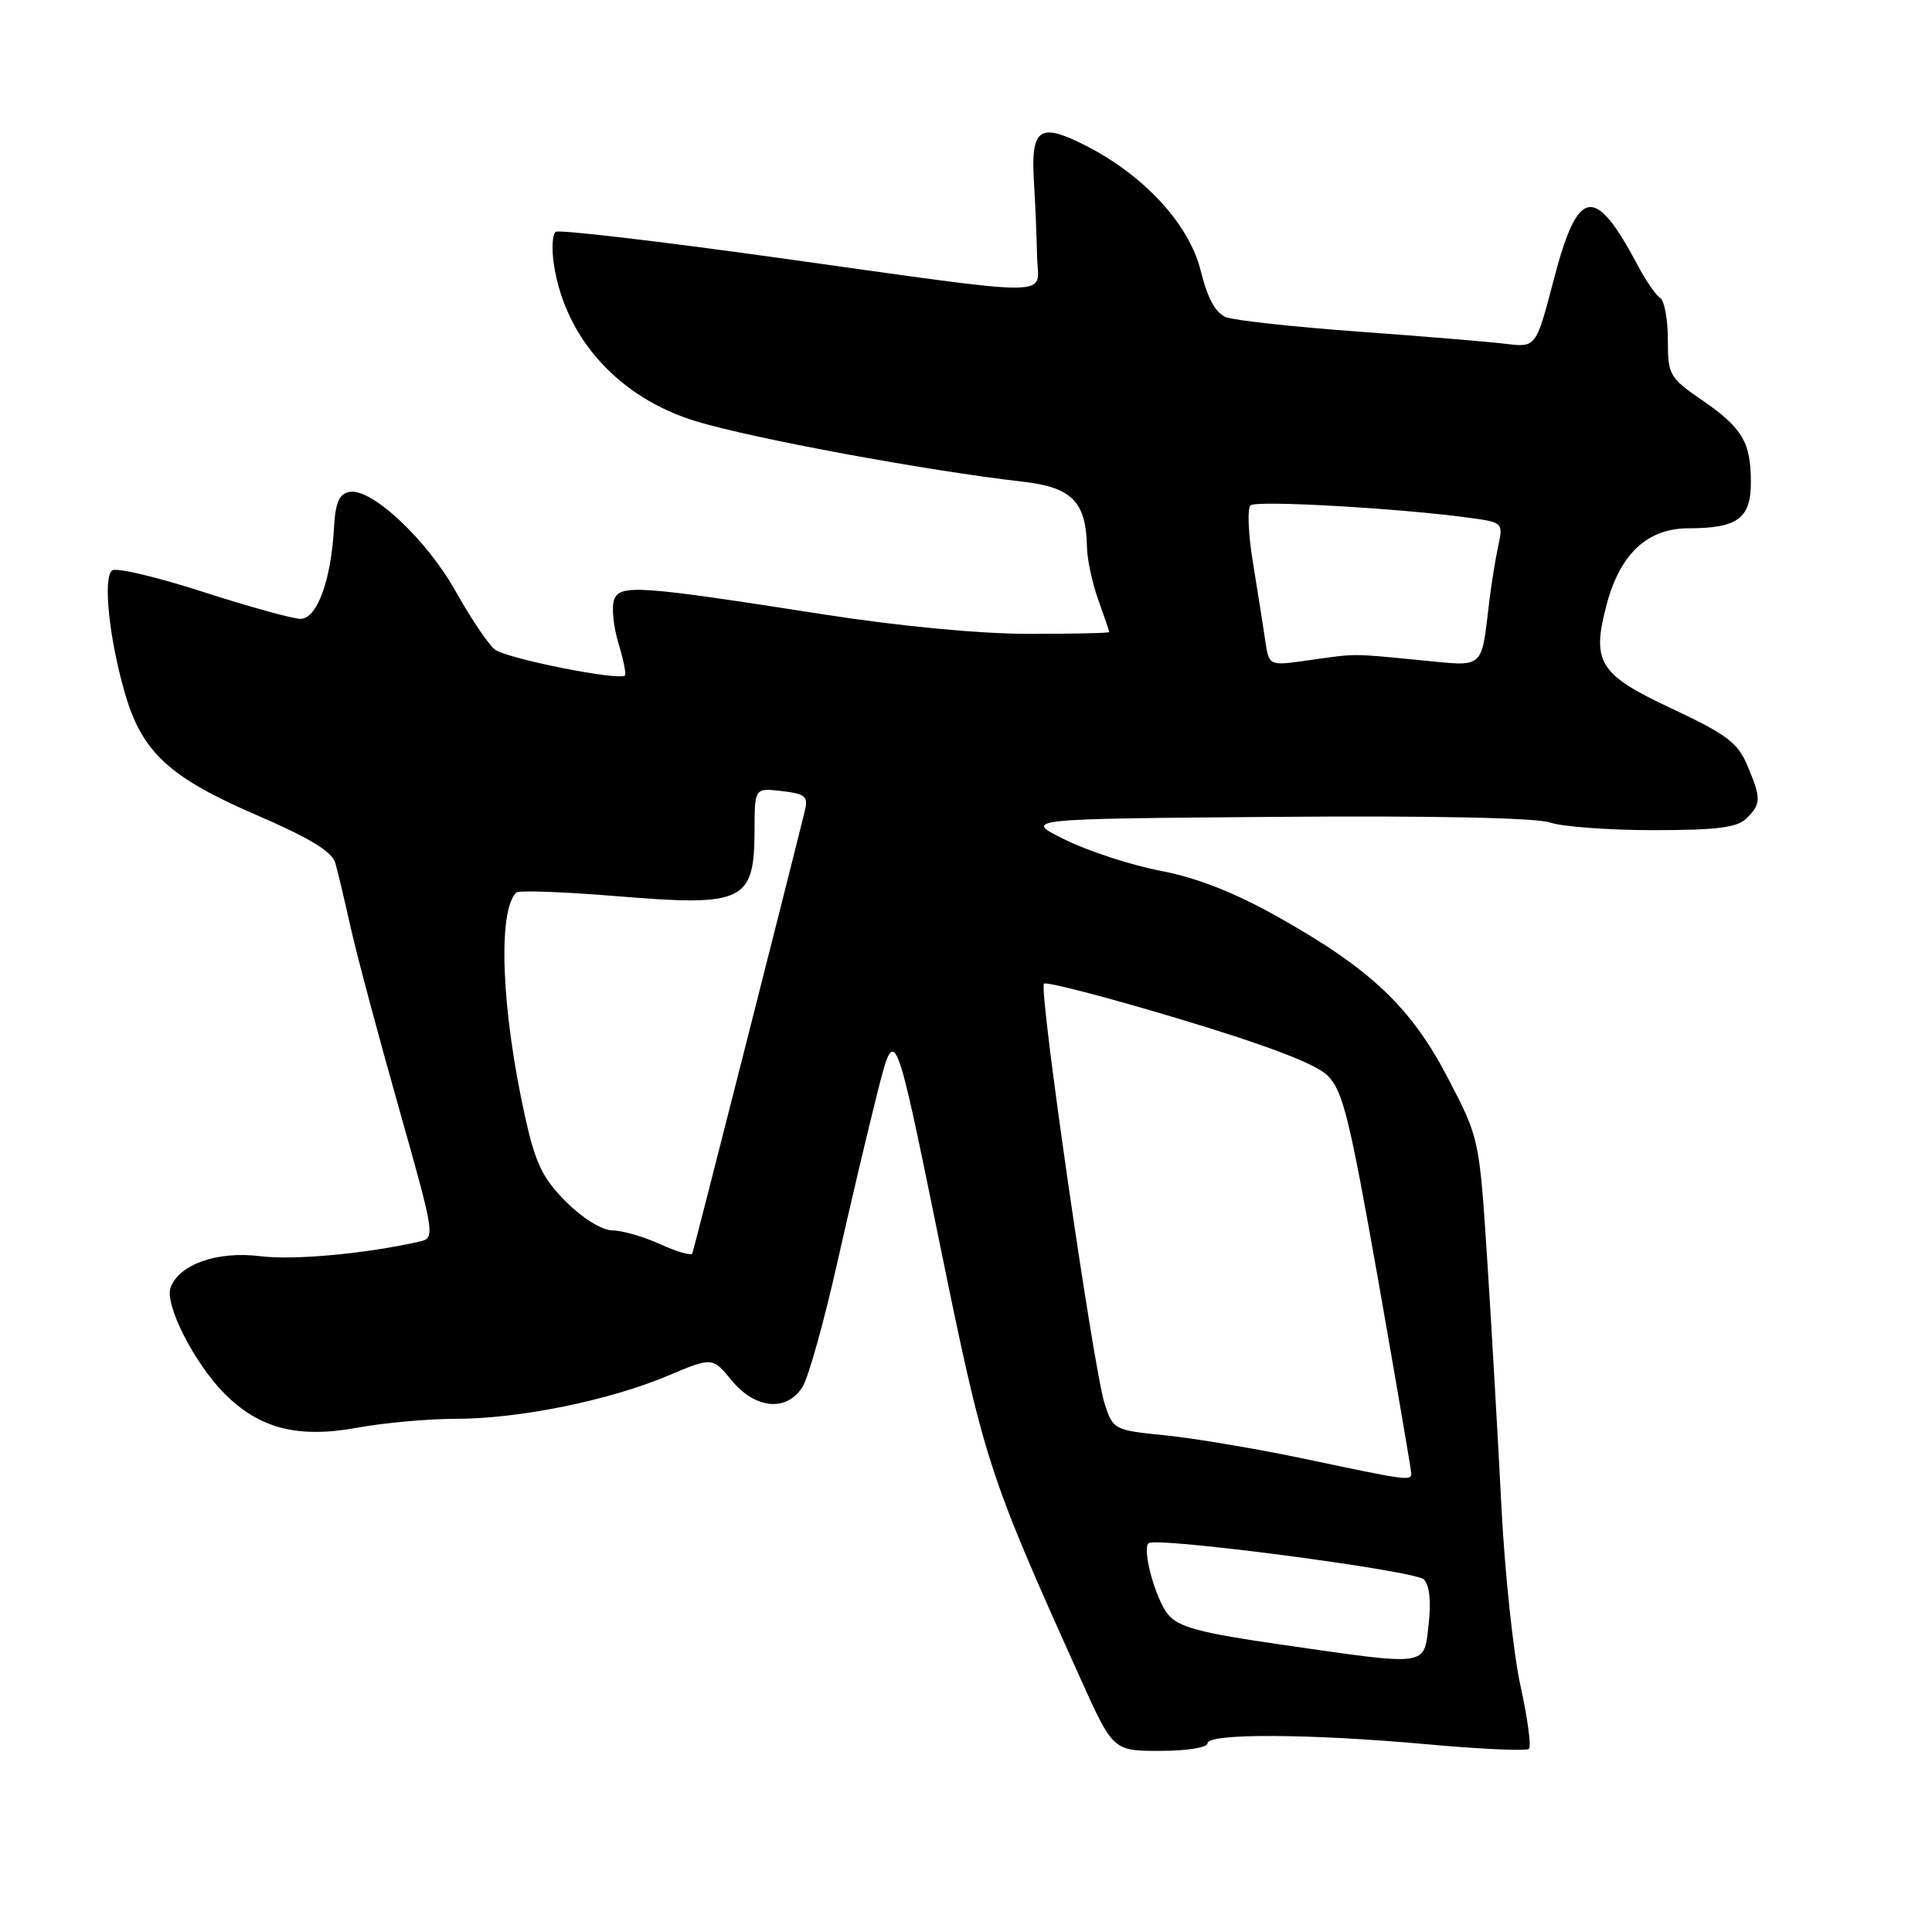 <?xml version="1.0" encoding="UTF-8" standalone="no"?>
<!DOCTYPE svg PUBLIC "-//W3C//DTD SVG 1.1//EN" "http://www.w3.org/Graphics/SVG/1.1/DTD/svg11.dtd" >
<svg xmlns="http://www.w3.org/2000/svg" xmlns:xlink="http://www.w3.org/1999/xlink" version="1.1" viewBox="0 0 256 256">
 <g >
 <path fill="currentColor"
d=" M 160.00 231.00 C 160.00 229.65 173.51 229.71 189.27 231.14 C 196.29 231.78 202.29 232.04 202.60 231.73 C 202.92 231.41 202.41 227.63 201.46 223.33 C 200.52 219.02 199.38 208.30 198.94 199.50 C 198.49 190.70 197.66 176.15 197.08 167.17 C 196.02 150.85 196.02 150.85 191.88 142.89 C 186.98 133.47 181.65 128.41 169.36 121.51 C 163.58 118.26 158.63 116.32 153.85 115.40 C 149.99 114.67 144.28 112.81 141.16 111.28 C 135.50 108.50 135.50 108.50 168.99 108.24 C 189.76 108.07 203.59 108.36 205.39 108.99 C 206.99 109.54 213.15 110.00 219.08 110.00 C 227.54 110.00 230.19 109.66 231.43 108.43 C 233.37 106.49 233.38 105.83 231.53 101.42 C 230.28 98.43 228.78 97.30 221.54 93.90 C 211.85 89.37 210.85 87.76 212.90 80.06 C 214.69 73.36 218.31 70.00 223.75 70.00 C 230.24 70.00 232.00 68.70 232.00 63.90 C 232.00 58.59 230.87 56.69 225.49 52.99 C 221.20 50.04 221.00 49.68 221.00 45.01 C 221.00 42.32 220.54 39.84 219.99 39.49 C 219.43 39.15 218.09 37.21 217.02 35.18 C 211.29 24.38 209.08 24.76 205.87 37.09 C 203.53 46.05 203.53 46.05 199.51 45.56 C 197.31 45.29 188.53 44.56 180.00 43.94 C 171.47 43.32 163.59 42.46 162.47 42.03 C 161.07 41.49 160.02 39.57 159.10 35.87 C 157.54 29.62 151.46 23.08 143.56 19.14 C 137.67 16.20 136.56 17.06 137.01 24.21 C 137.19 27.12 137.37 31.52 137.42 34.00 C 137.52 39.46 141.08 39.45 103.01 34.15 C 87.34 31.96 74.13 30.42 73.65 30.71 C 73.18 31.01 73.07 33.04 73.42 35.22 C 74.97 44.93 82.06 52.71 92.19 55.81 C 99.59 58.08 122.89 62.39 135.48 63.82 C 142.05 64.57 143.91 66.46 144.03 72.50 C 144.06 74.15 144.74 77.30 145.53 79.50 C 146.32 81.70 146.98 83.61 146.98 83.75 C 146.99 83.89 142.16 83.99 136.25 83.99 C 129.70 83.98 119.06 82.96 109.00 81.39 C 84.68 77.59 82.16 77.41 81.38 79.45 C 81.02 80.39 81.27 82.96 81.93 85.17 C 82.60 87.38 82.99 89.33 82.82 89.50 C 82.03 90.25 66.99 87.24 65.54 86.04 C 64.65 85.30 62.33 81.84 60.37 78.34 C 56.54 71.49 49.20 64.62 46.30 65.18 C 44.93 65.44 44.44 66.60 44.25 70.01 C 43.86 76.94 42.00 82.00 39.82 82.00 C 38.80 82.00 33.02 80.40 26.97 78.45 C 20.93 76.49 15.49 75.20 14.89 75.57 C 13.58 76.38 14.48 84.87 16.63 92.12 C 18.88 99.70 22.52 103.04 33.86 107.94 C 41.08 111.06 44.00 112.83 44.44 114.37 C 44.77 115.54 45.69 119.42 46.49 123.00 C 47.29 126.58 50.15 137.27 52.84 146.77 C 57.63 163.70 57.68 164.04 55.61 164.51 C 48.40 166.14 38.91 167.01 34.45 166.45 C 28.83 165.75 23.79 167.50 22.61 170.58 C 21.76 172.79 25.72 180.61 29.74 184.65 C 34.37 189.32 39.49 190.62 47.40 189.17 C 50.88 188.53 56.74 188.00 60.41 188.00 C 68.76 188.00 80.67 185.58 88.45 182.31 C 94.40 179.81 94.40 179.81 96.95 182.91 C 100.08 186.73 104.27 187.10 106.35 183.75 C 107.12 182.51 109.17 175.20 110.90 167.50 C 112.63 159.80 115.07 149.49 116.31 144.59 C 118.58 135.68 118.58 135.68 124.38 164.09 C 130.45 193.83 130.85 195.07 143.09 222.25 C 147.48 232.00 147.48 232.00 153.74 232.00 C 157.25 232.00 160.00 231.56 160.00 231.00 Z  M 169.50 217.88 C 158.98 216.36 156.17 215.61 154.78 213.93 C 153.13 211.94 151.31 205.35 152.18 204.49 C 153.08 203.59 187.54 208.12 188.67 209.28 C 189.42 210.05 189.65 212.24 189.30 215.25 C 188.64 220.89 189.54 220.77 169.50 217.88 Z  M 173.00 193.33 C 166.68 192.00 158.35 190.59 154.50 190.20 C 147.60 189.51 147.49 189.45 146.37 186.00 C 144.89 181.41 137.61 131.06 138.33 130.34 C 138.63 130.04 146.67 132.13 156.19 134.99 C 167.83 138.49 174.28 140.94 175.87 142.48 C 177.93 144.48 178.80 148.01 182.62 169.64 C 185.03 183.31 187.00 194.84 187.00 195.25 C 187.00 196.25 186.36 196.16 173.00 193.33 Z  M 87.50 164.87 C 85.30 163.87 82.43 163.04 81.13 163.03 C 79.75 163.01 77.20 161.43 75.00 159.24 C 71.90 156.13 70.95 154.18 69.58 147.99 C 66.44 133.82 65.92 120.75 68.40 118.27 C 68.71 117.95 74.71 118.17 81.74 118.75 C 98.62 120.14 99.96 119.49 99.98 109.95 C 100.00 104.40 100.00 104.40 103.59 104.82 C 106.68 105.18 107.11 105.54 106.66 107.37 C 104.53 116.06 91.93 165.62 91.74 166.09 C 91.61 166.42 89.70 165.87 87.50 164.87 Z  M 167.65 84.87 C 167.38 83.02 166.65 78.40 166.03 74.60 C 165.40 70.81 165.26 67.37 165.70 66.96 C 166.46 66.26 185.57 67.35 194.85 68.63 C 199.13 69.22 199.19 69.29 198.52 72.36 C 198.15 74.09 197.63 77.30 197.36 79.50 C 196.23 88.87 196.86 88.32 188.20 87.48 C 179.04 86.58 179.80 86.58 173.32 87.50 C 168.14 88.24 168.14 88.24 167.65 84.87 Z "/>
</g>
</svg>